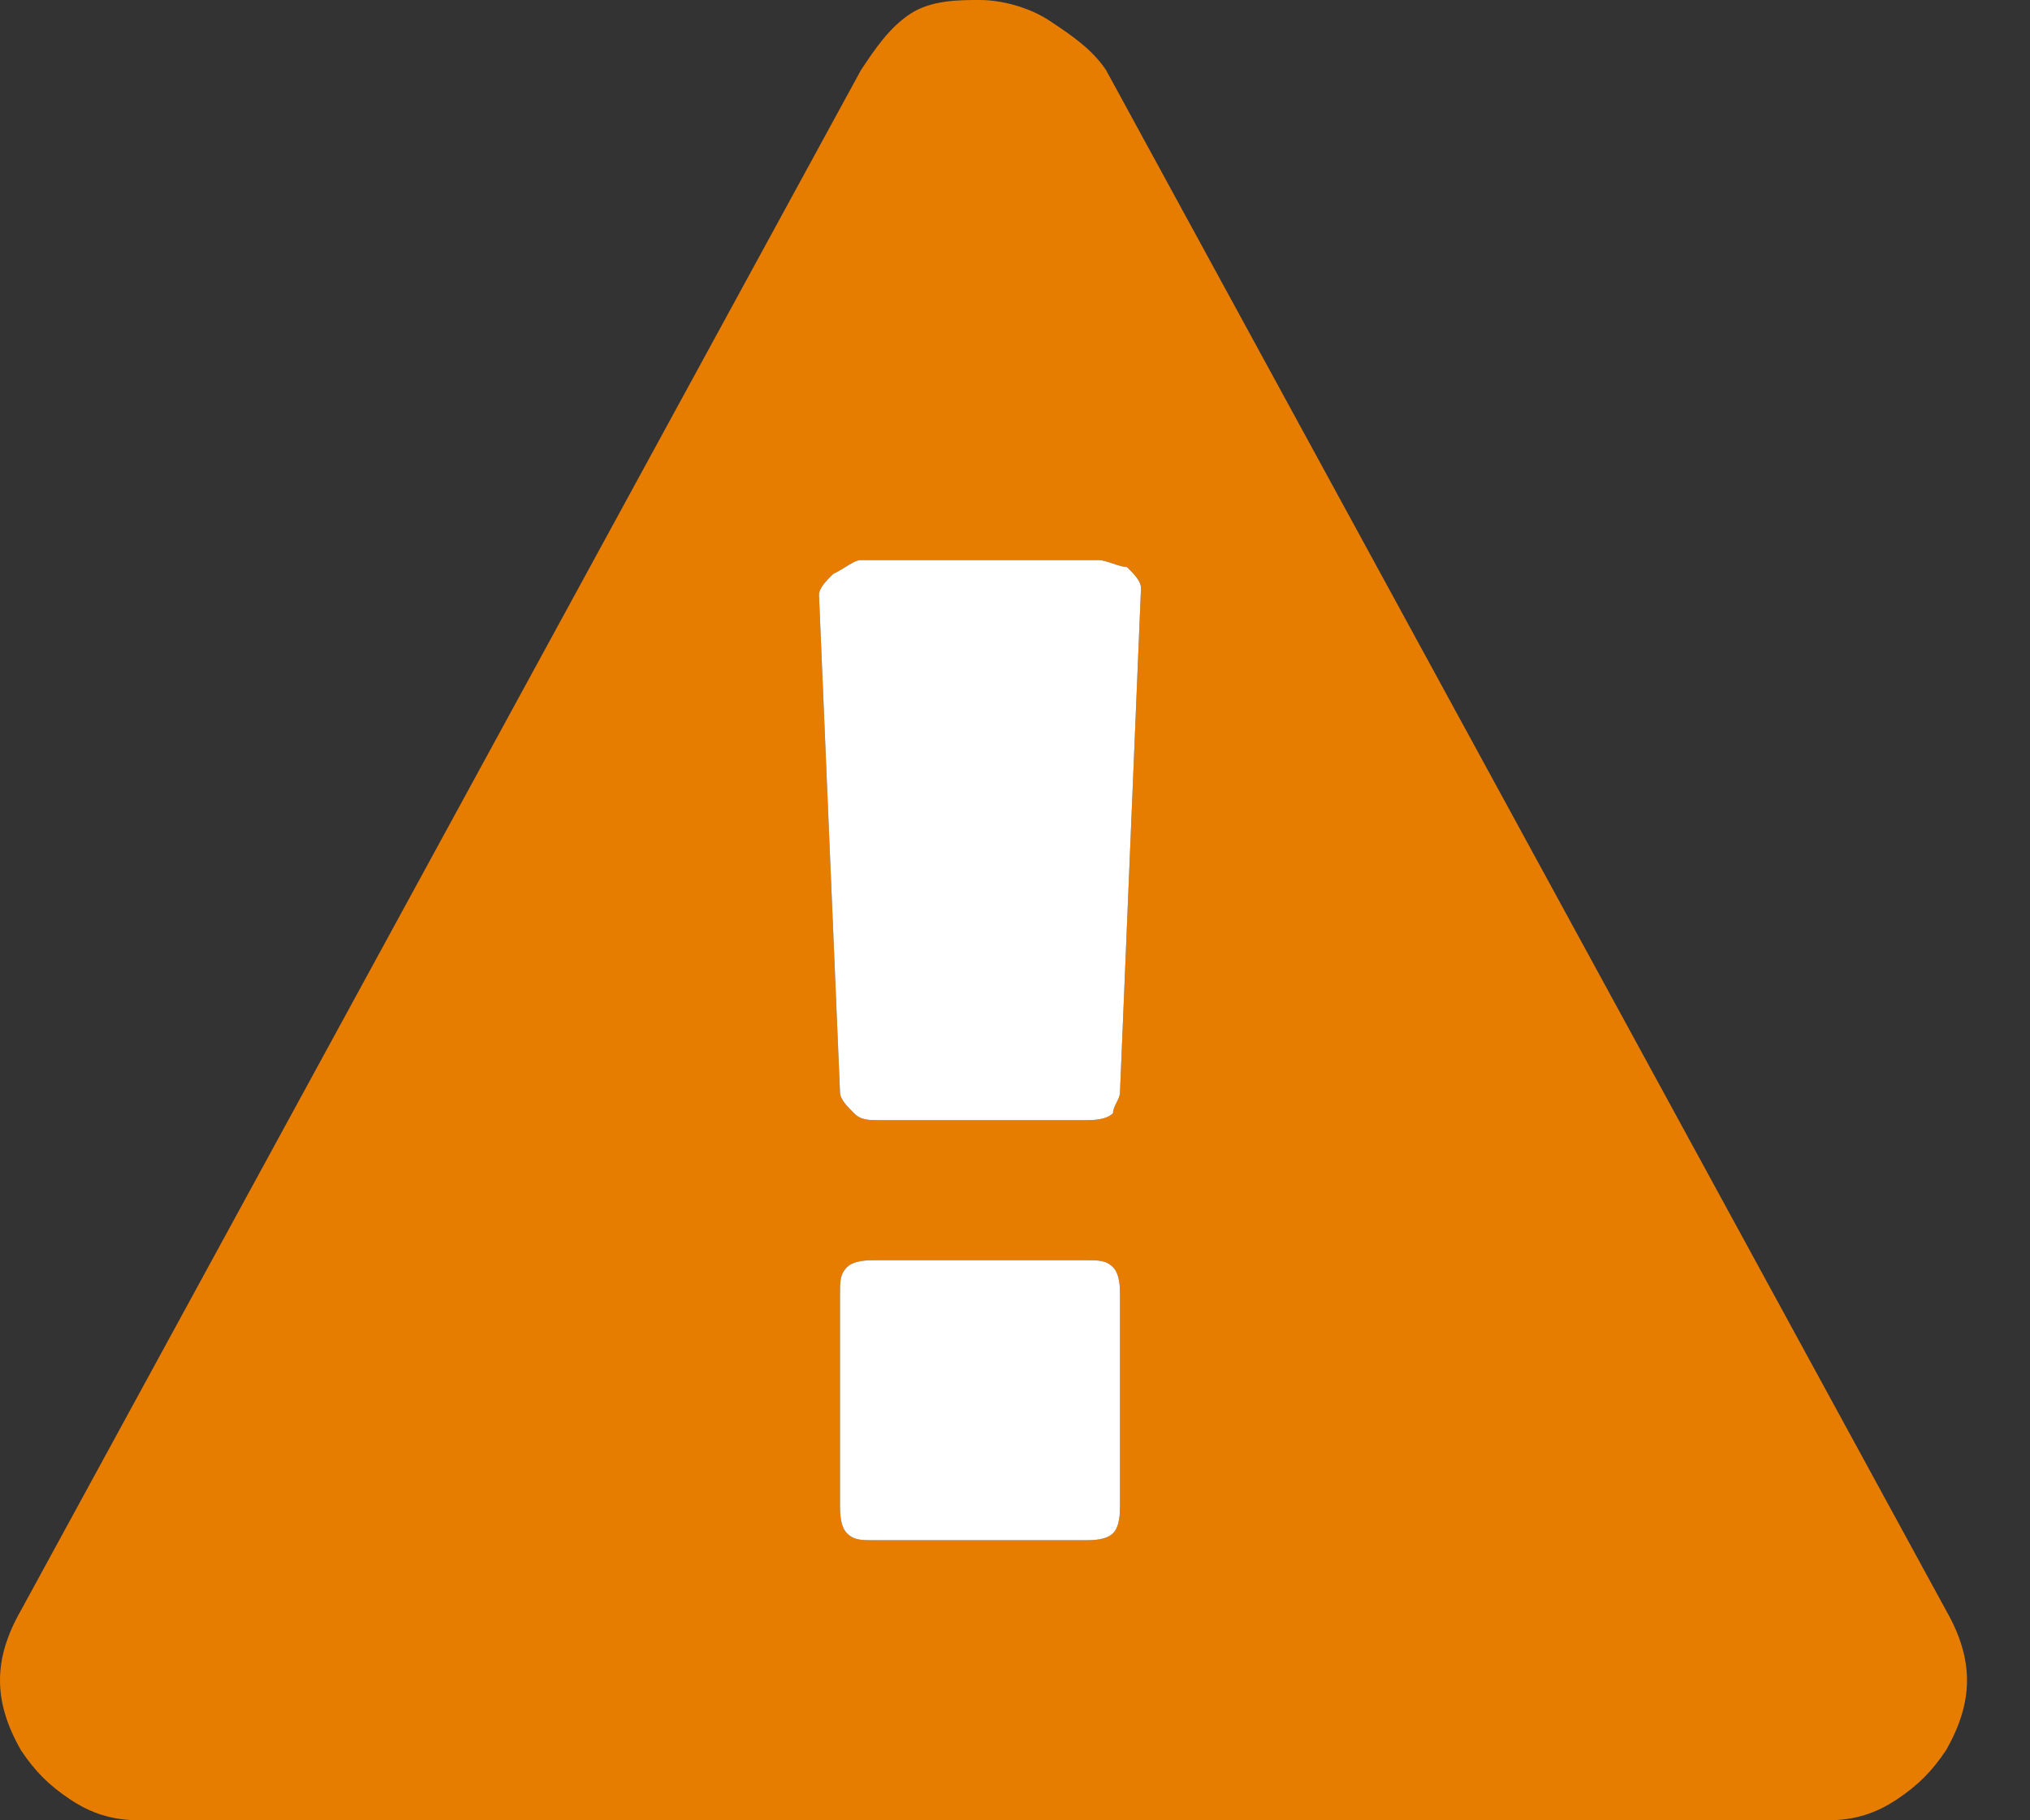 <?xml version="1.0" encoding="UTF-8" standalone="no"?>
<svg width="29px" height="26px" viewBox="0 0 29 26" version="1.1" xmlns="http://www.w3.org/2000/svg" xmlns:xlink="http://www.w3.org/1999/xlink" xmlns:sketch="http://www.bohemiancoding.com/sketch/ns">
    <rect x="0" y="0" width="29" height="26" fill="#333333" stroke="none"/>
    <!-- Generator: Sketch 3.4.3 (16618) - http://www.bohemiancoding.com/sketch -->
    <title>Shape + Path + Path</title>
    <desc>Created with Sketch.</desc>
    <defs></defs>
    <g id="Page-1" stroke="none" stroke-width="1" fill="none" fill-rule="evenodd" sketch:type="MSPage">
        <g id="Shape-+-Path-+-Path" sketch:type="MSLayerGroup">
            <path d="M16,21.5 L16,18.5 C16,18.4 16,18.2 15.9,18.1 C15.8,18 15.7,18 15.5,18 L12.5,18 C12.4,18 12.2,18 12.1,18.1 C12,18.2 12,18.3 12,18.5 L12,21.5 C12,21.6 12,21.8 12.1,21.9 C12.2,22 12.3,22 12.5,22 L15.5,22 C15.6,22 15.8,22 15.9,21.9 C16,21.8 16,21.6 16,21.5 Z M16,15.6 L16.3,8.4 C16.3,8.3 16.2,8.2 16.1,8.1 C16,8.1 15.8,8 15.7,8 L12.3,8 C12.2,8 12.1,8.1 11.9,8.2 C11.8,8.3 11.7,8.4 11.7,8.5 L12,15.6 C12,15.7 12.1,15.8 12.2,15.9 C12.3,16 12.4,16 12.6,16 L15.5,16 C15.6,16 15.8,16 15.9,15.9 C15.9,15.8 16,15.7 16,15.6 Z M15.8,1 L27.8,23 C28.2,23.7 28.2,24.3 27.8,25 C27.6,25.3 27.4,25.5 27.1,25.7 C26.8,25.9 26.5,26 26.1,26 L2,26 C1.6,26 1.3,25.9 1,25.7 C0.7,25.5 0.5,25.3 0.3,25 C-0.1,24.3 -0.1,23.7 0.3,23 L12.3,1 C12.5,0.7 12.7,0.4 13,0.2 C13.3,-1.11022302e-16 13.7,0 14,0 C14.3,0 14.7,0.1 15,0.3 C15.3,0.5 15.6,0.7 15.8,1 L15.8,1 Z" id="Shape" fill="#E77D00" sketch:type="MSShapeGroup"></path>
            <path d="M16,21.5 L16,18.5 C16,18.4 16,18.2 15.9,18.1 C15.8,18 15.7,18 15.5,18 L12.5,18 C12.4,18 12.2,18 12.1,18.1 C12,18.2 12,18.3 12,18.5 L12,21.5 C12,21.6 12,21.8 12.1,21.9 C12.2,22 12.3,22 12.5,22 L15.5,22 C15.6,22 15.8,22 15.9,21.9 C16,21.8 16,21.6 16,21.5 L16,21.5 Z" id="Path" fill="#FFFFFF" sketch:type="MSShapeGroup"></path>
            <path d="M16,15.6 L16.3,8.4 C16.3,8.3 16.2,8.2 16.1,8.1 C16,8.1 15.8,8 15.7,8 L12.3,8 C12.2,8 12.1,8.1 11.9,8.2 C11.8,8.3 11.7,8.4 11.7,8.5 L12,15.6 C12,15.7 12.1,15.8 12.2,15.9 C12.3,16 12.4,16 12.6,16 L15.5,16 C15.6,16 15.8,16 15.9,15.9 C15.9,15.8 16,15.7 16,15.6 L16,15.6 L16,15.6 Z" id="Path" fill="#FFFFFF" sketch:type="MSShapeGroup"></path>
        </g>
    </g>
</svg>
